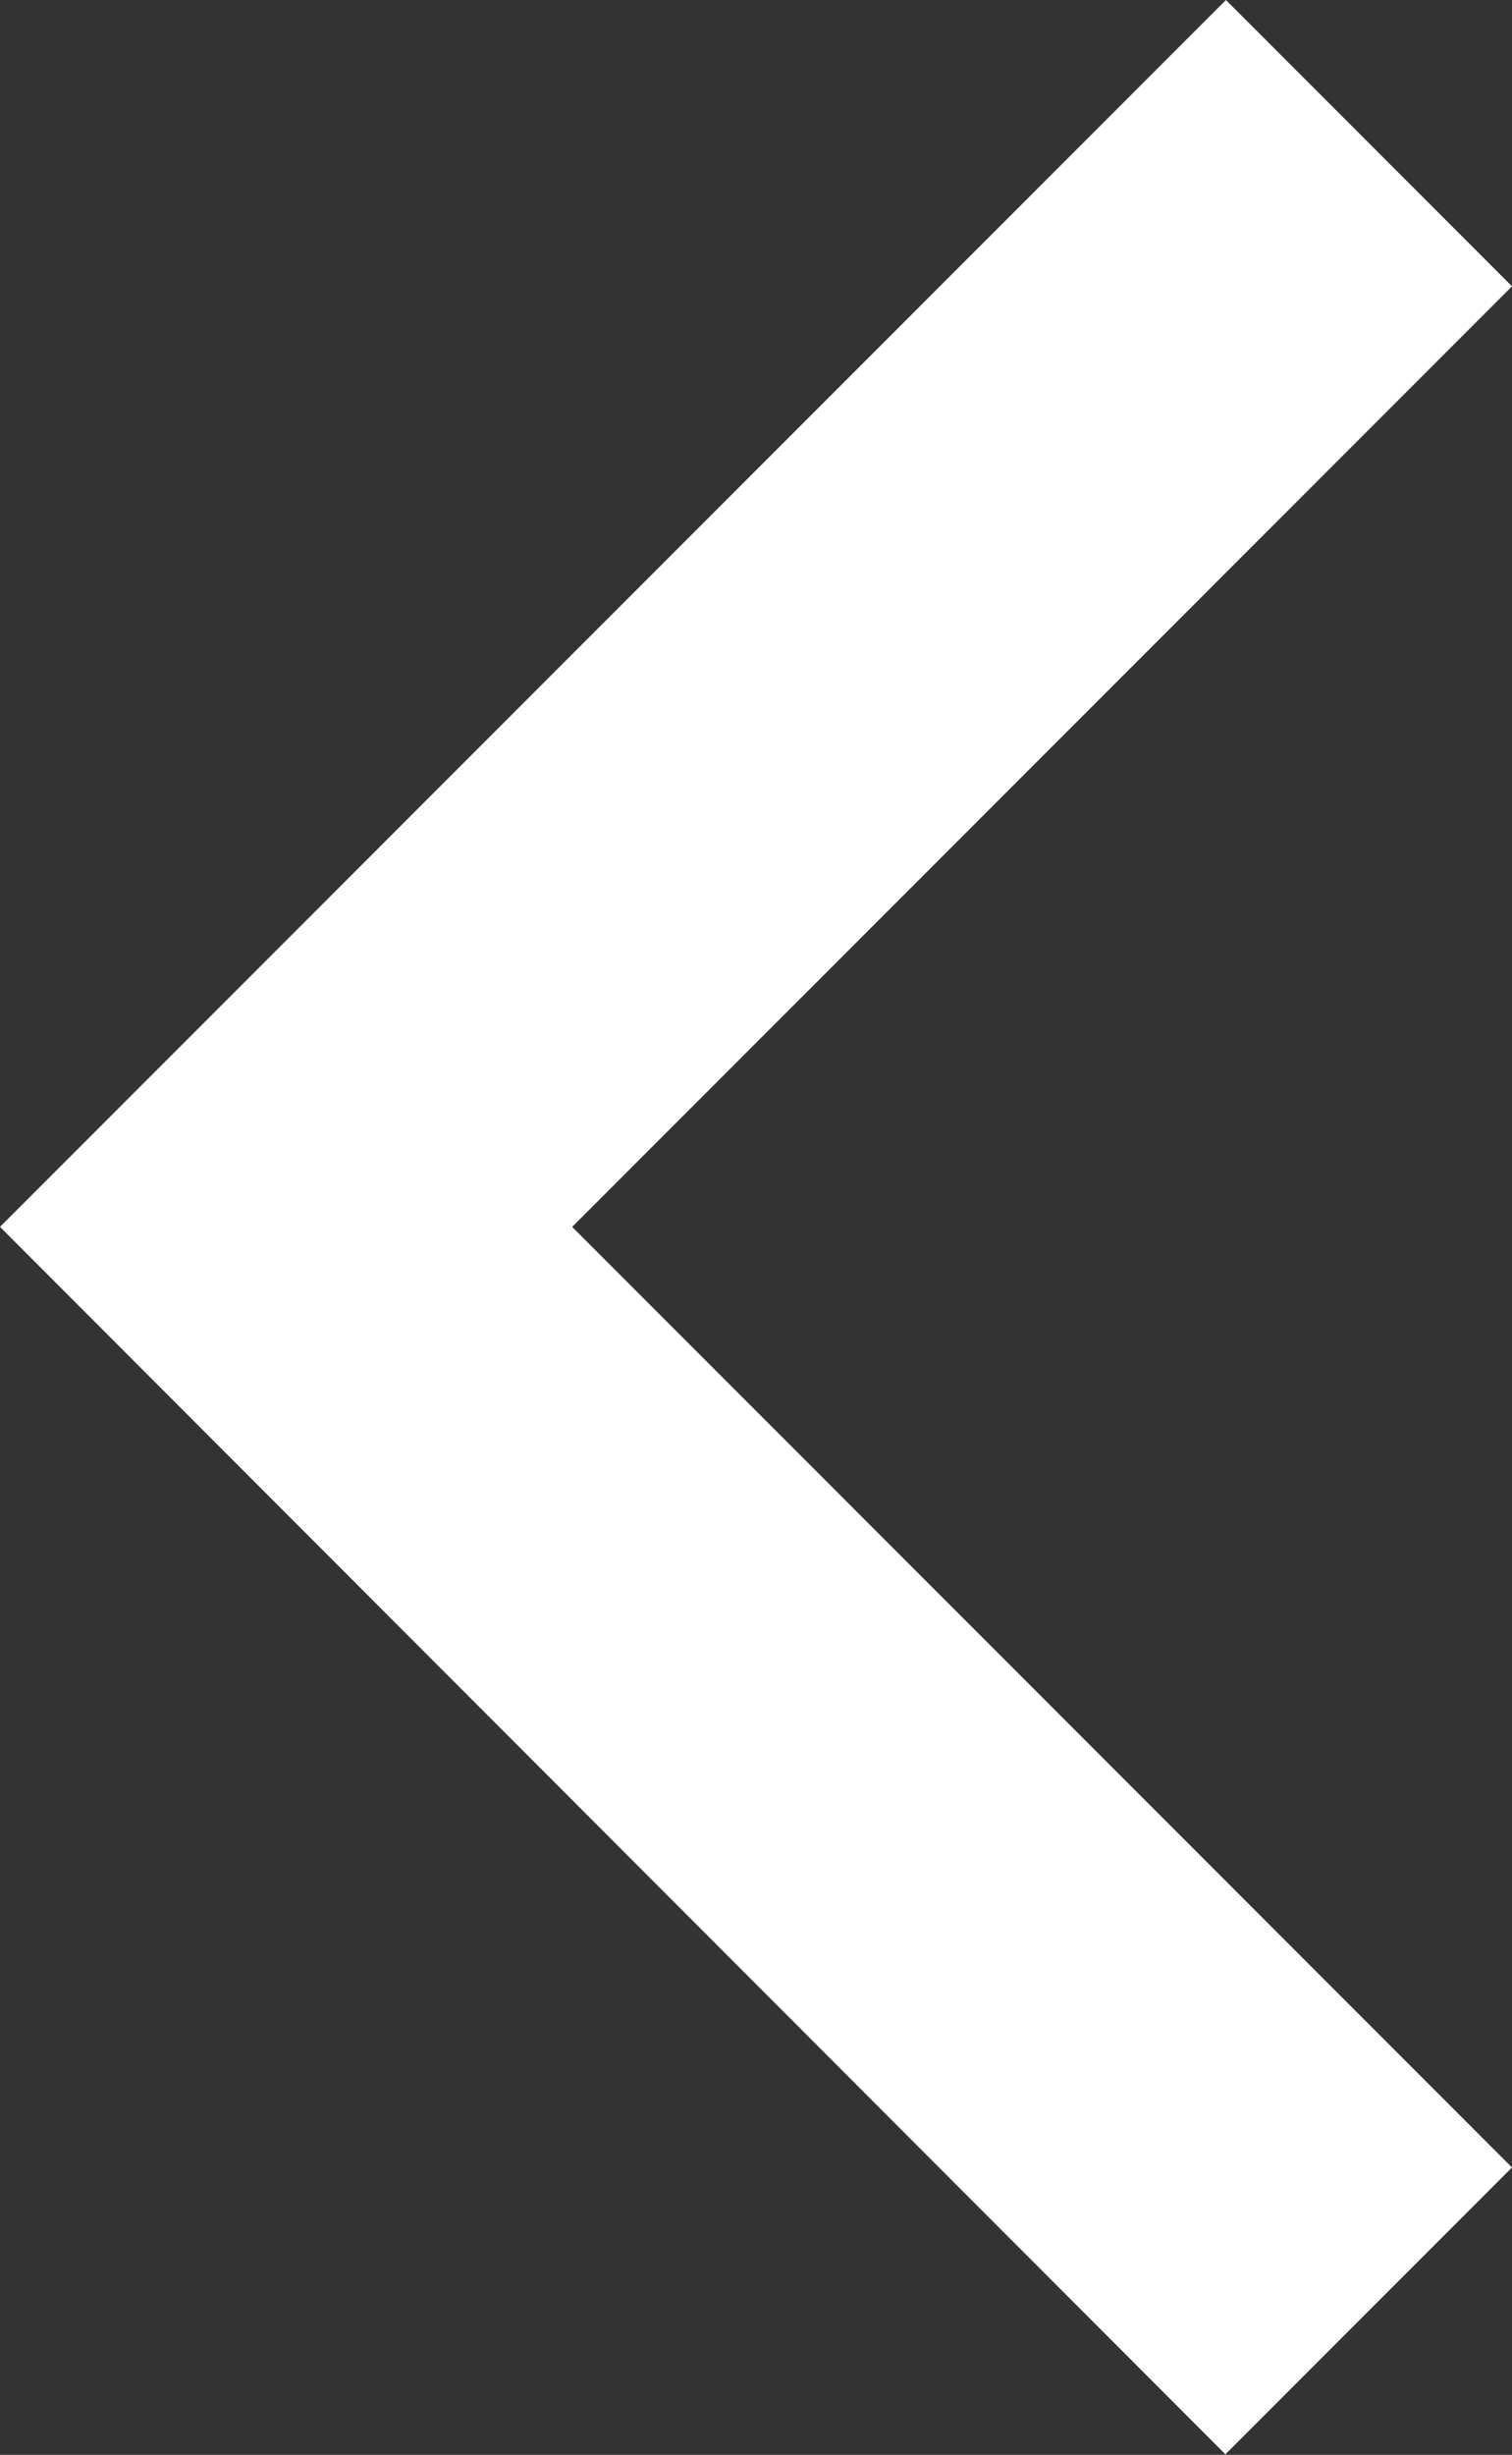 <?xml version="1.0" encoding="UTF-8"?>
<svg id="Lager_2" data-name="Lager 2" xmlns="http://www.w3.org/2000/svg" viewBox="0 0 14.27 23.15">
  <rect x="0" y="0" width="14.27" height="23.15" fill="#333333" stroke="none"/>
  <defs>
    <style>
      .cls-1 {
        fill: #fff;
        stroke-width: 0px;
      }
    </style>
  </defs>
  <g id="Lager_1-2" data-name="Lager 1">
    <path class="cls-1" d="M11.57,23.15L0,11.57,11.57,0l2.7,2.7L5.4,11.57l8.87,8.87-2.7,2.7Z"/>
  </g>
</svg>
